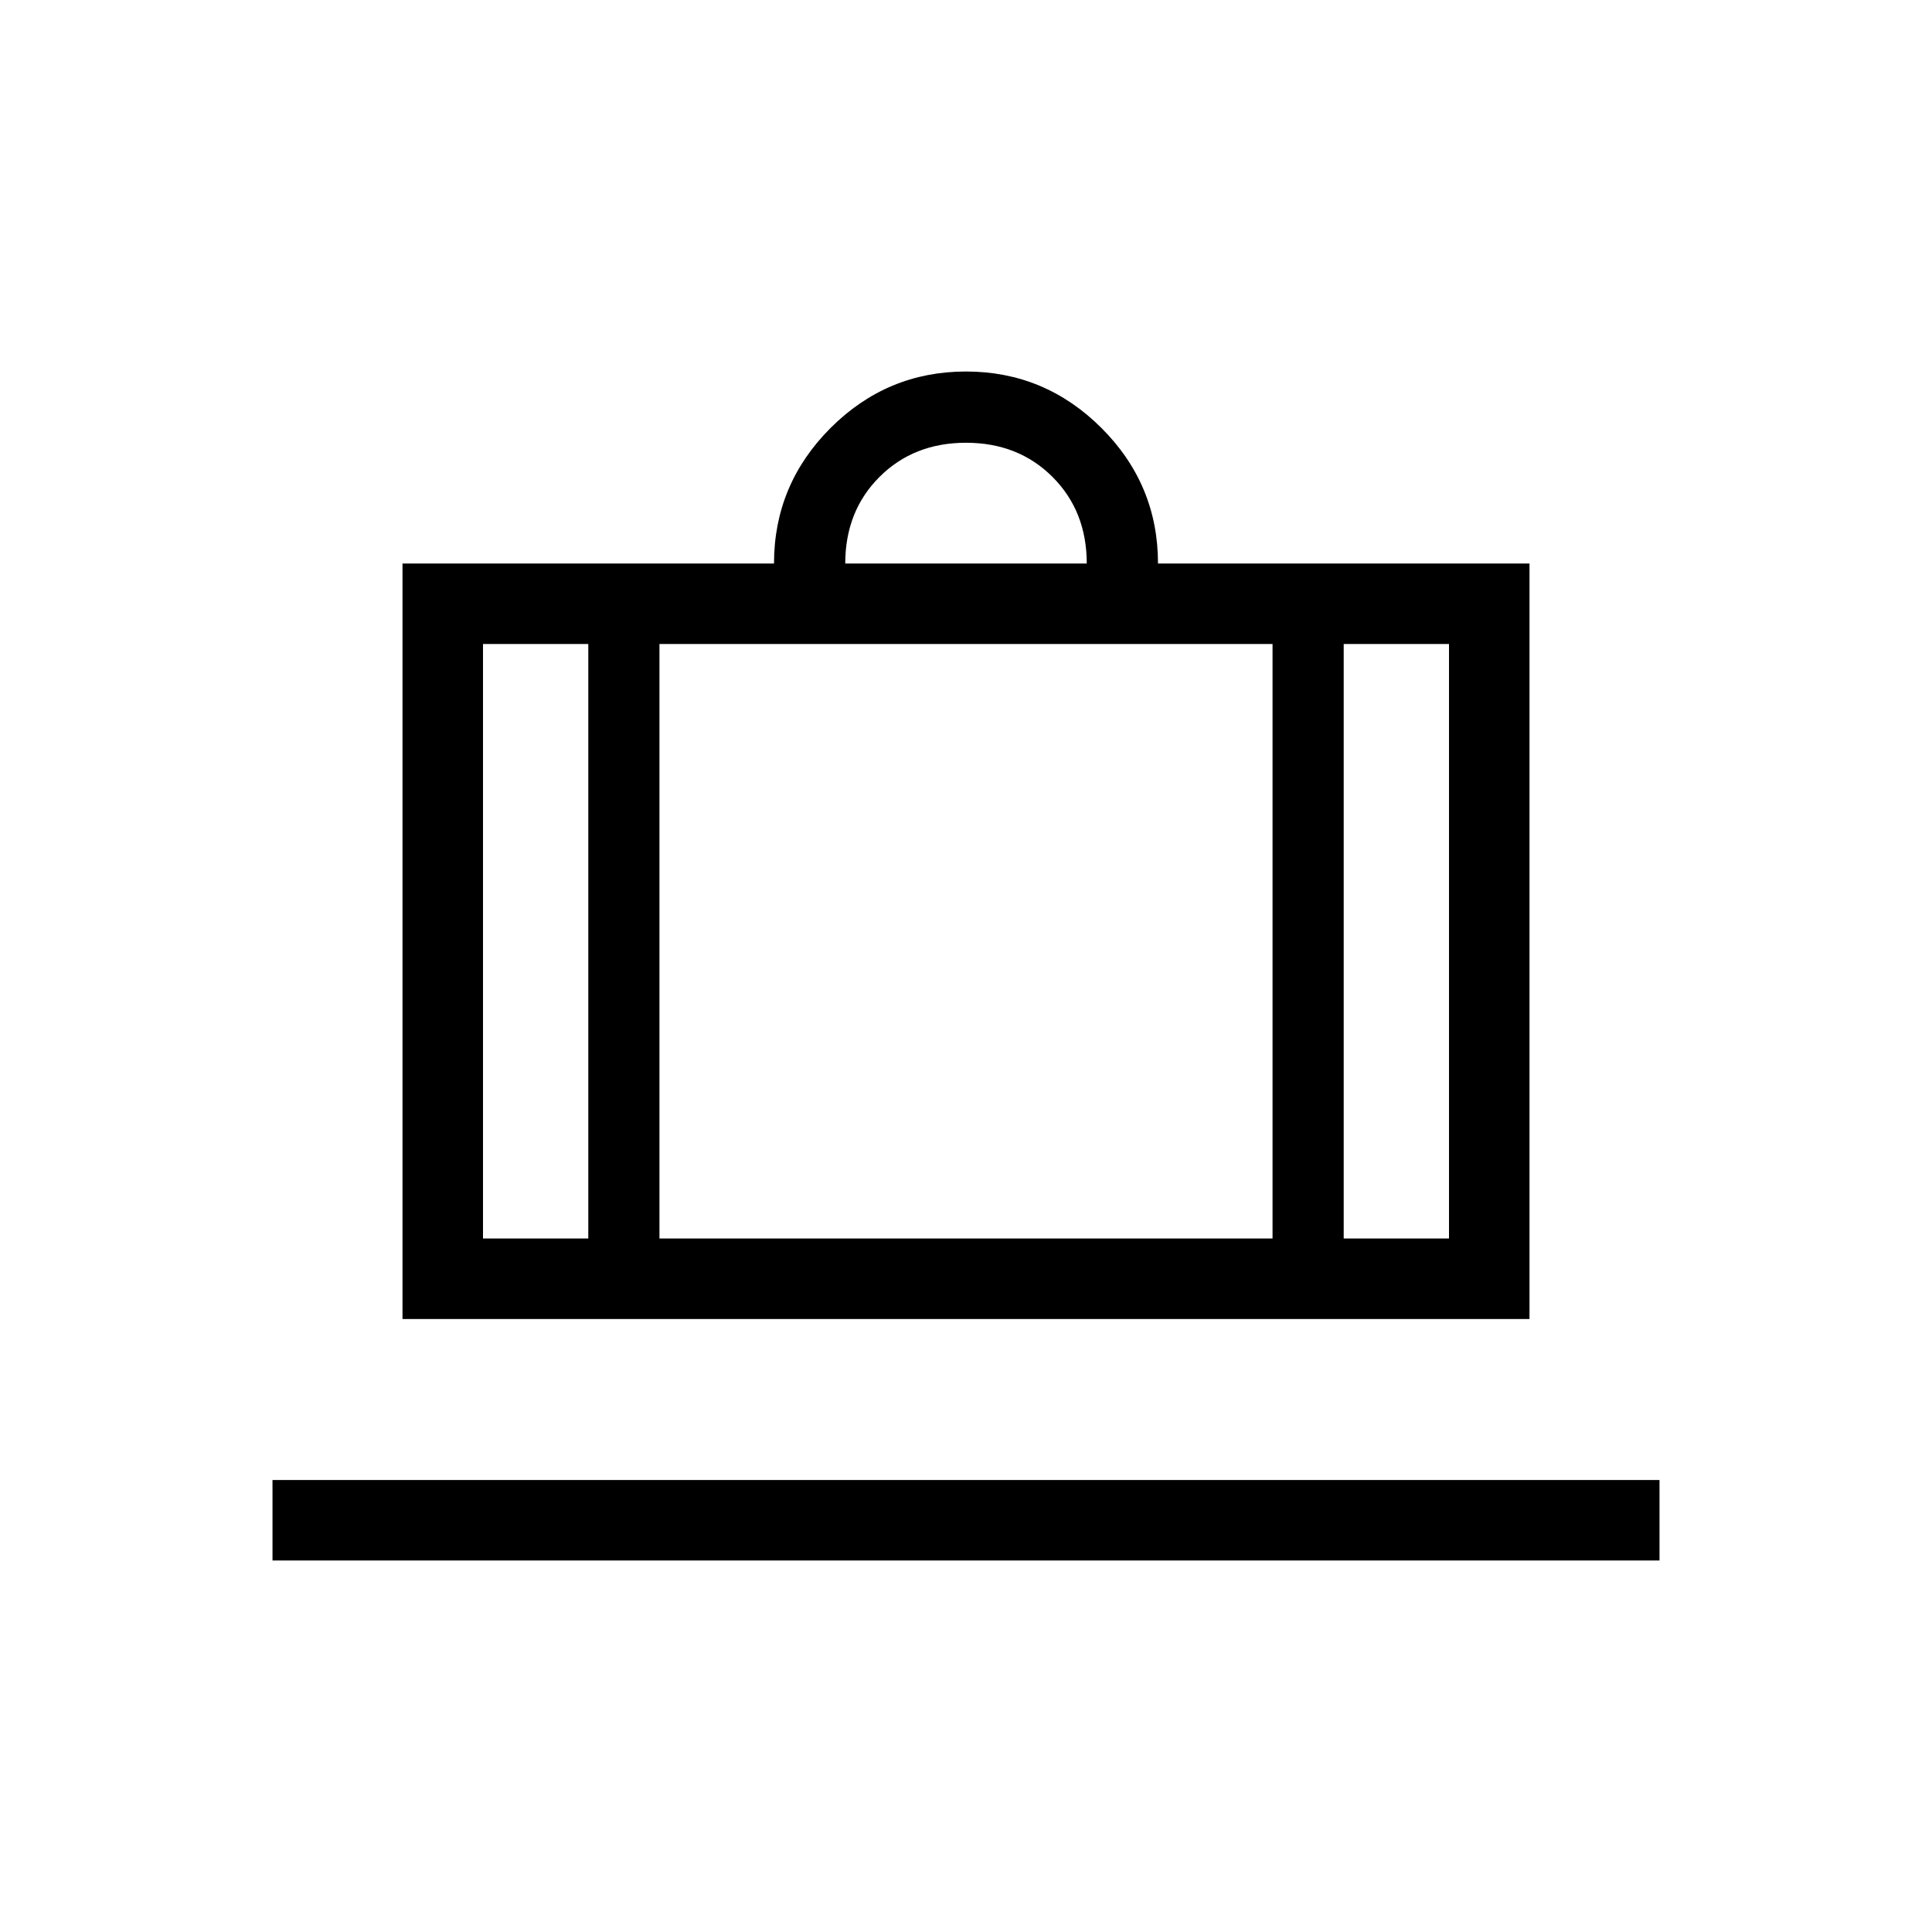 <svg xmlns="http://www.w3.org/2000/svg" width="1em" height="1em" viewBox="0 0 24 24"><path fill="currentColor" d="M3.385 19.385v-1h17.23v1zm1.615-3V7h4.615q0-.98.702-1.683q.702-.702 1.683-.702q.98 0 1.683.702q.702.702.702 1.683H19v9.385zm11.692-1H18V8h-1.308zM10.5 7h3q0-.65-.425-1.075T12 5.5q-.65 0-1.075.425T10.5 7m-3.192 8.385V8H6v7.385zM8.192 8v7.385h7.616V8zm-.884 7.385h.884zm9.384 0h-.884zm-9.384 0H6zm.884 0h7.616zm8.5 0H18z"/></svg>